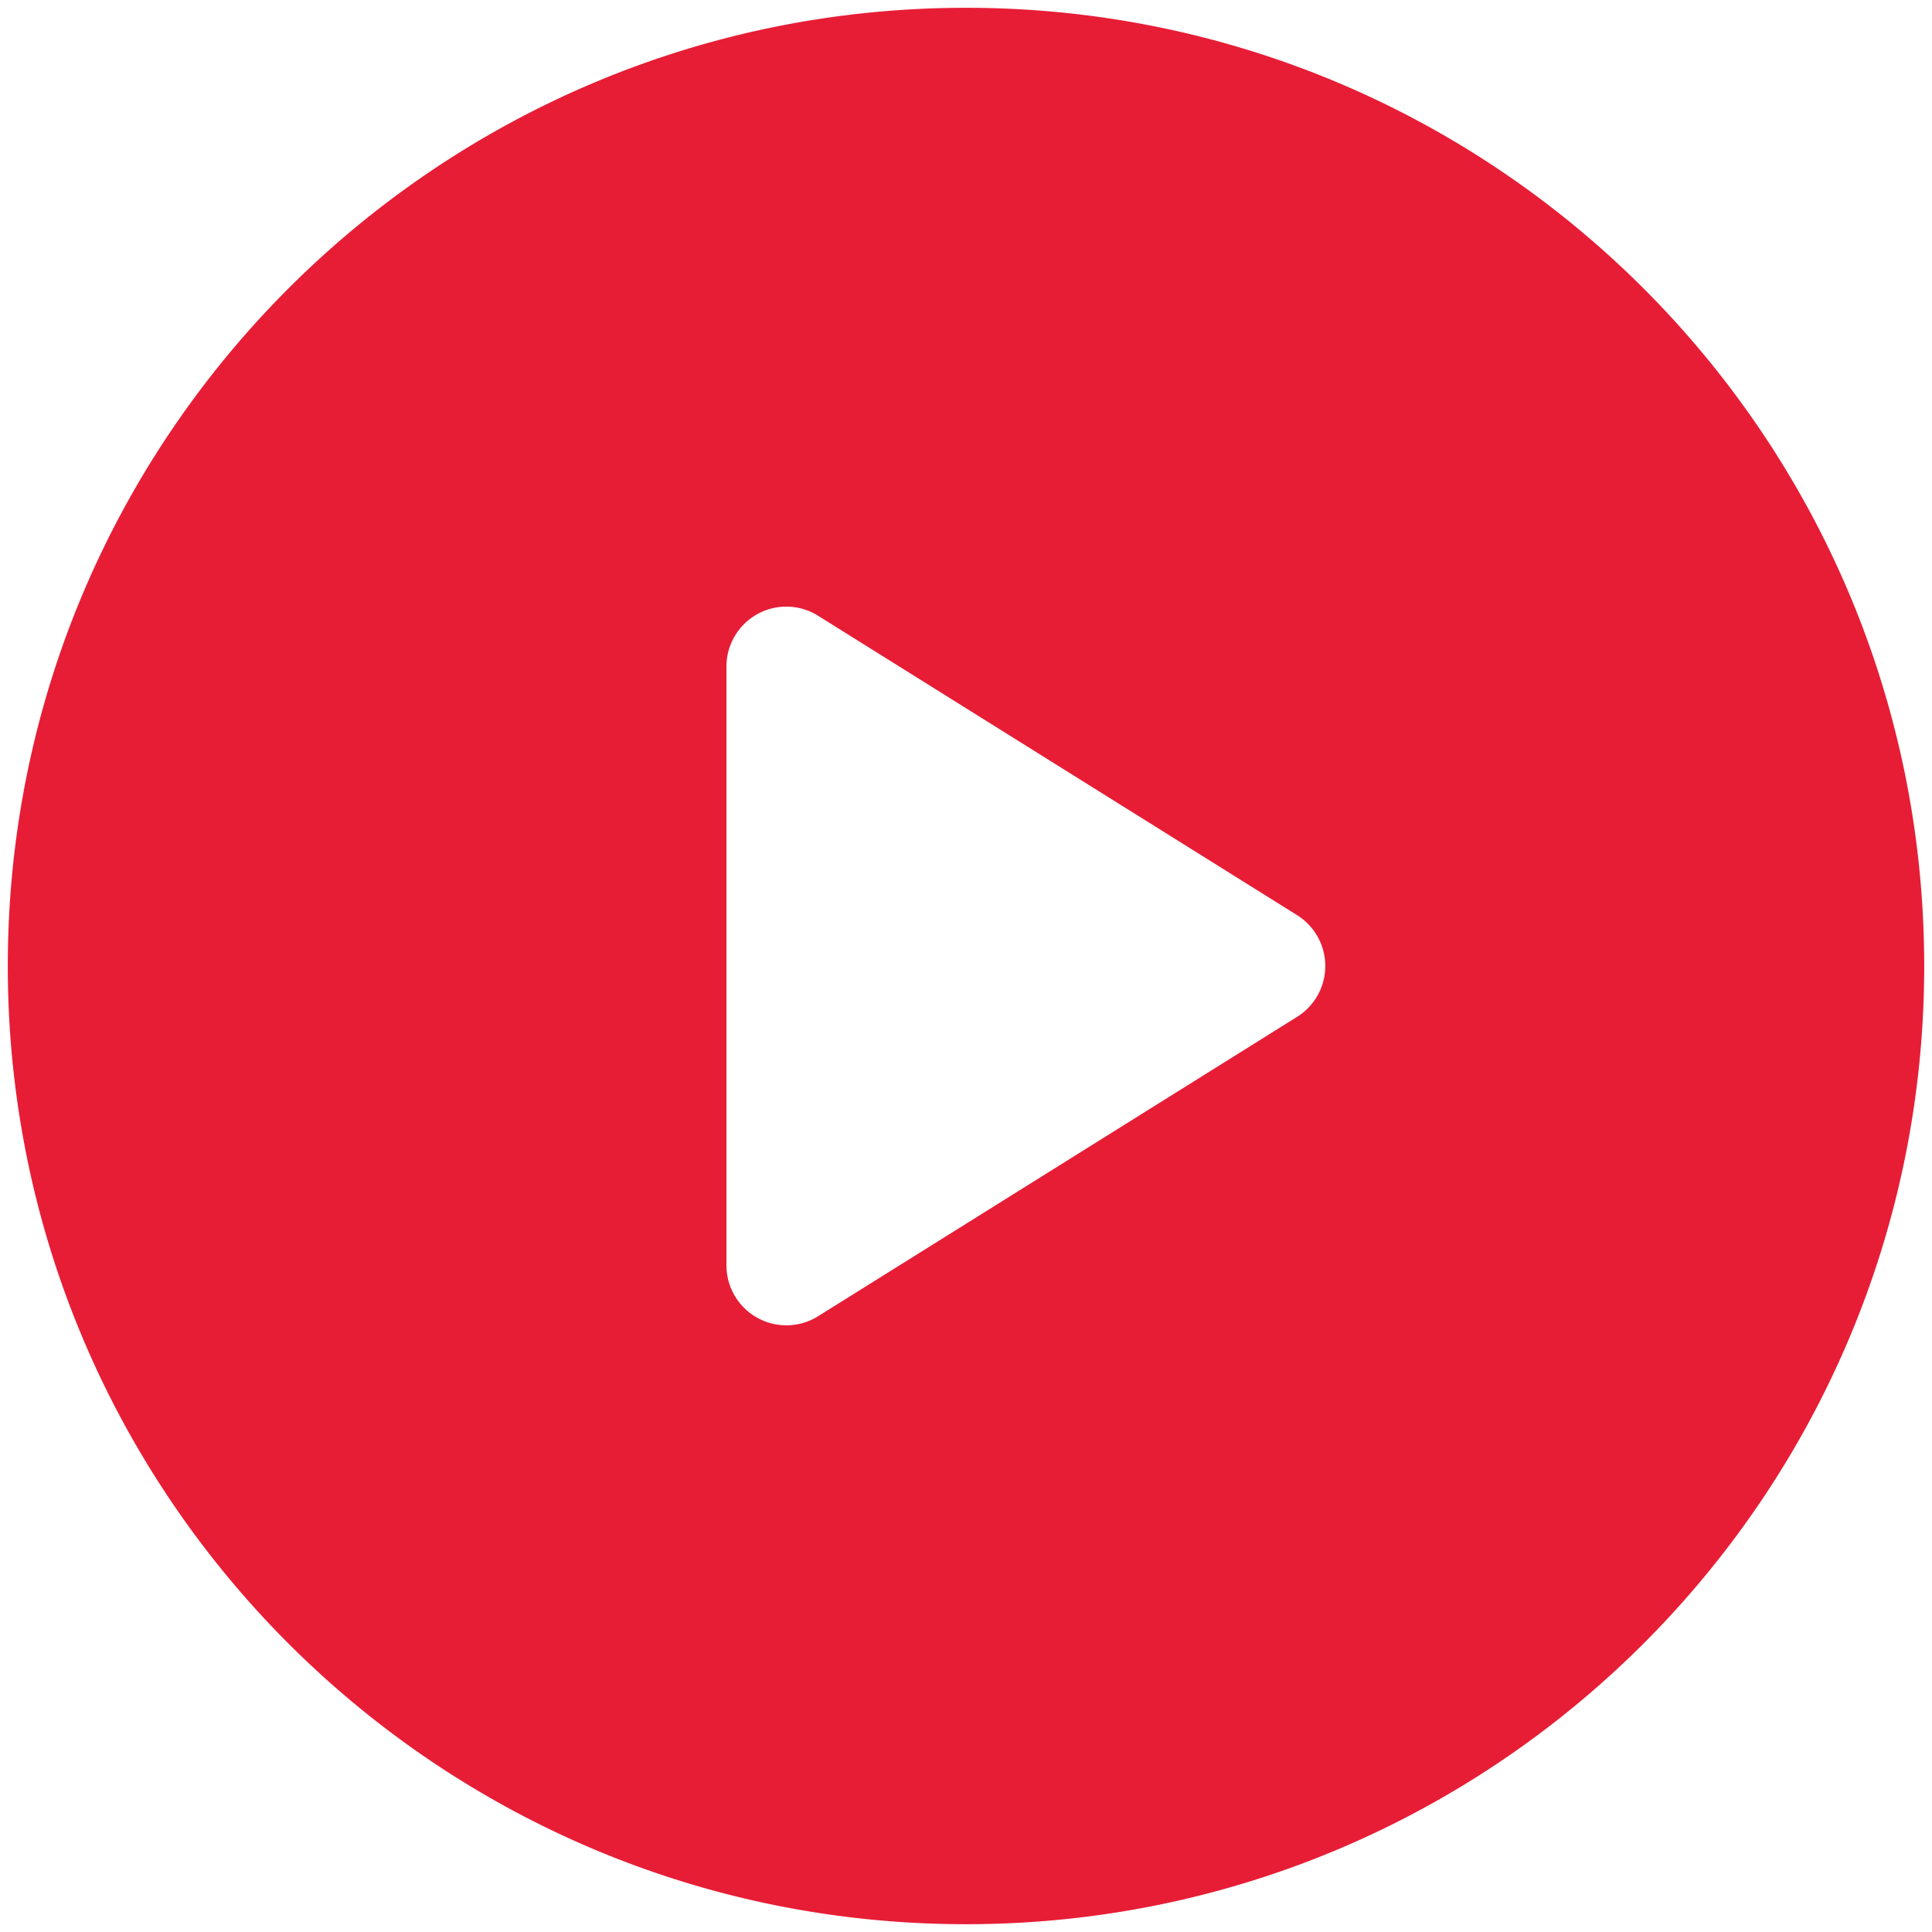 <svg width="62" height="62" viewBox="0 0 62 62" fill="none" xmlns="http://www.w3.org/2000/svg"><path d="M31 .25C14.017.25.25 14.017.25 31S14.018 61.75 31 61.75c16.983 0 30.75-13.767 30.75-30.75S47.983.25 31 .25zm10.628 32.38l-15.375 9.61a1.923 1.923 0 0 1-2.94-1.63V21.39a1.921 1.921 0 0 1 2.94-1.63l15.375 9.61a1.924 1.924 0 0 1 0 3.26z" fill="#E71D36"/></svg>
